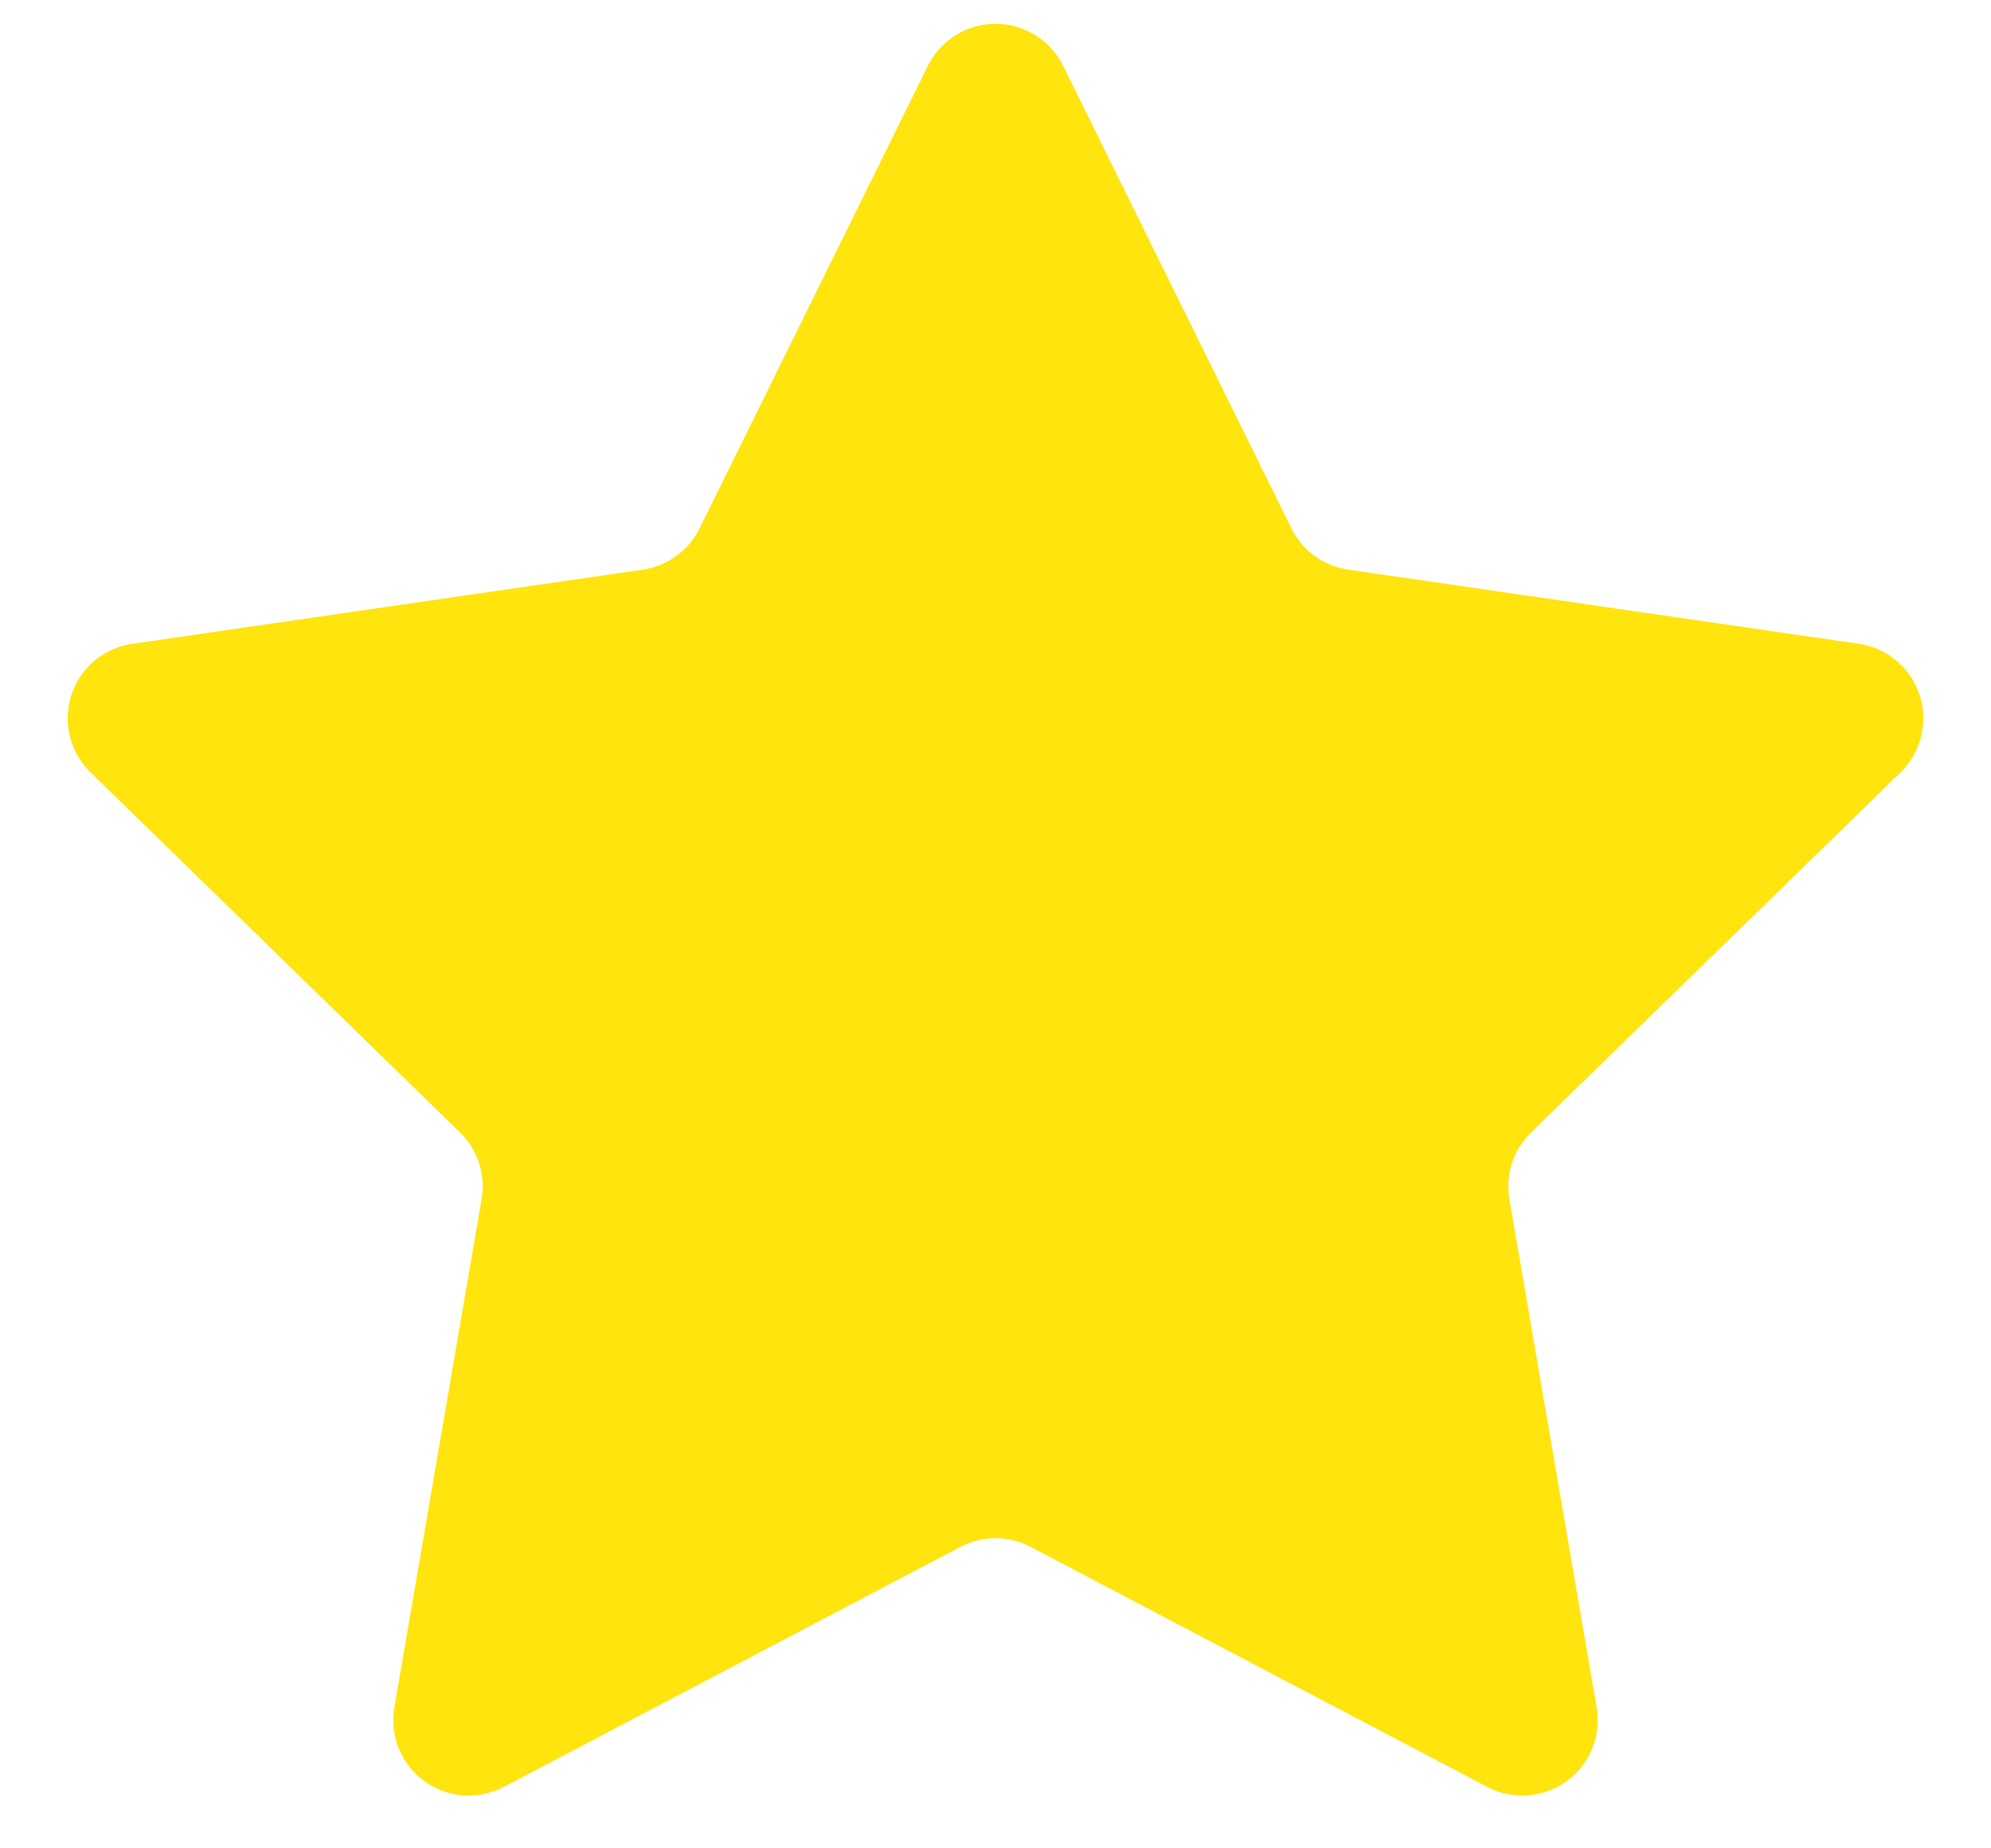 <?xml version="1.0" encoding="UTF-8"?>
<svg width="28px" height="26px" viewBox="0 0 28 26" version="1.1" xmlns="http://www.w3.org/2000/svg" xmlns:xlink="http://www.w3.org/1999/xlink">
    <!-- Generator: Sketch 52.4 (67378) - http://www.bohemiancoding.com/sketch -->
    <title>Star</title>
    <desc>Created with Sketch.</desc>
    <g id="Page-1" stroke="none" stroke-width="1" fill="none" fill-rule="evenodd">
        <g id="会员中心" transform="translate(-293, -314)" fill="#FFE40E" fill-rule="nonzero">
            <path d="M306.507,335.759 L300.084,339.136 C299.566,339.408 298.925,339.209 298.653,338.691 C298.544,338.484 298.507,338.248 298.546,338.018 L299.773,330.867 C299.832,330.523 299.718,330.172 299.468,329.929 L294.272,324.864 C293.853,324.455 293.844,323.784 294.253,323.365 C294.416,323.198 294.629,323.089 294.86,323.056 L302.04,322.013 C302.385,321.962 302.684,321.745 302.838,321.433 L306.049,314.926 C306.309,314.401 306.944,314.185 307.469,314.445 C307.678,314.548 307.847,314.717 307.951,314.926 L311.162,321.433 C311.316,321.745 311.615,321.962 311.96,322.013 L319.14,323.056 C319.72,323.14 320.121,323.678 320.037,324.257 C320.003,324.488 319.895,324.701 319.728,324.864 L314.532,329.929 C314.282,330.172 314.168,330.523 314.227,330.867 L315.454,338.018 C315.553,338.595 315.165,339.143 314.588,339.242 C314.358,339.282 314.122,339.244 313.916,339.136 L307.493,335.759 C307.184,335.597 306.816,335.597 306.507,335.759 Z" id="Star"></path>
        </g>
    </g>
</svg>